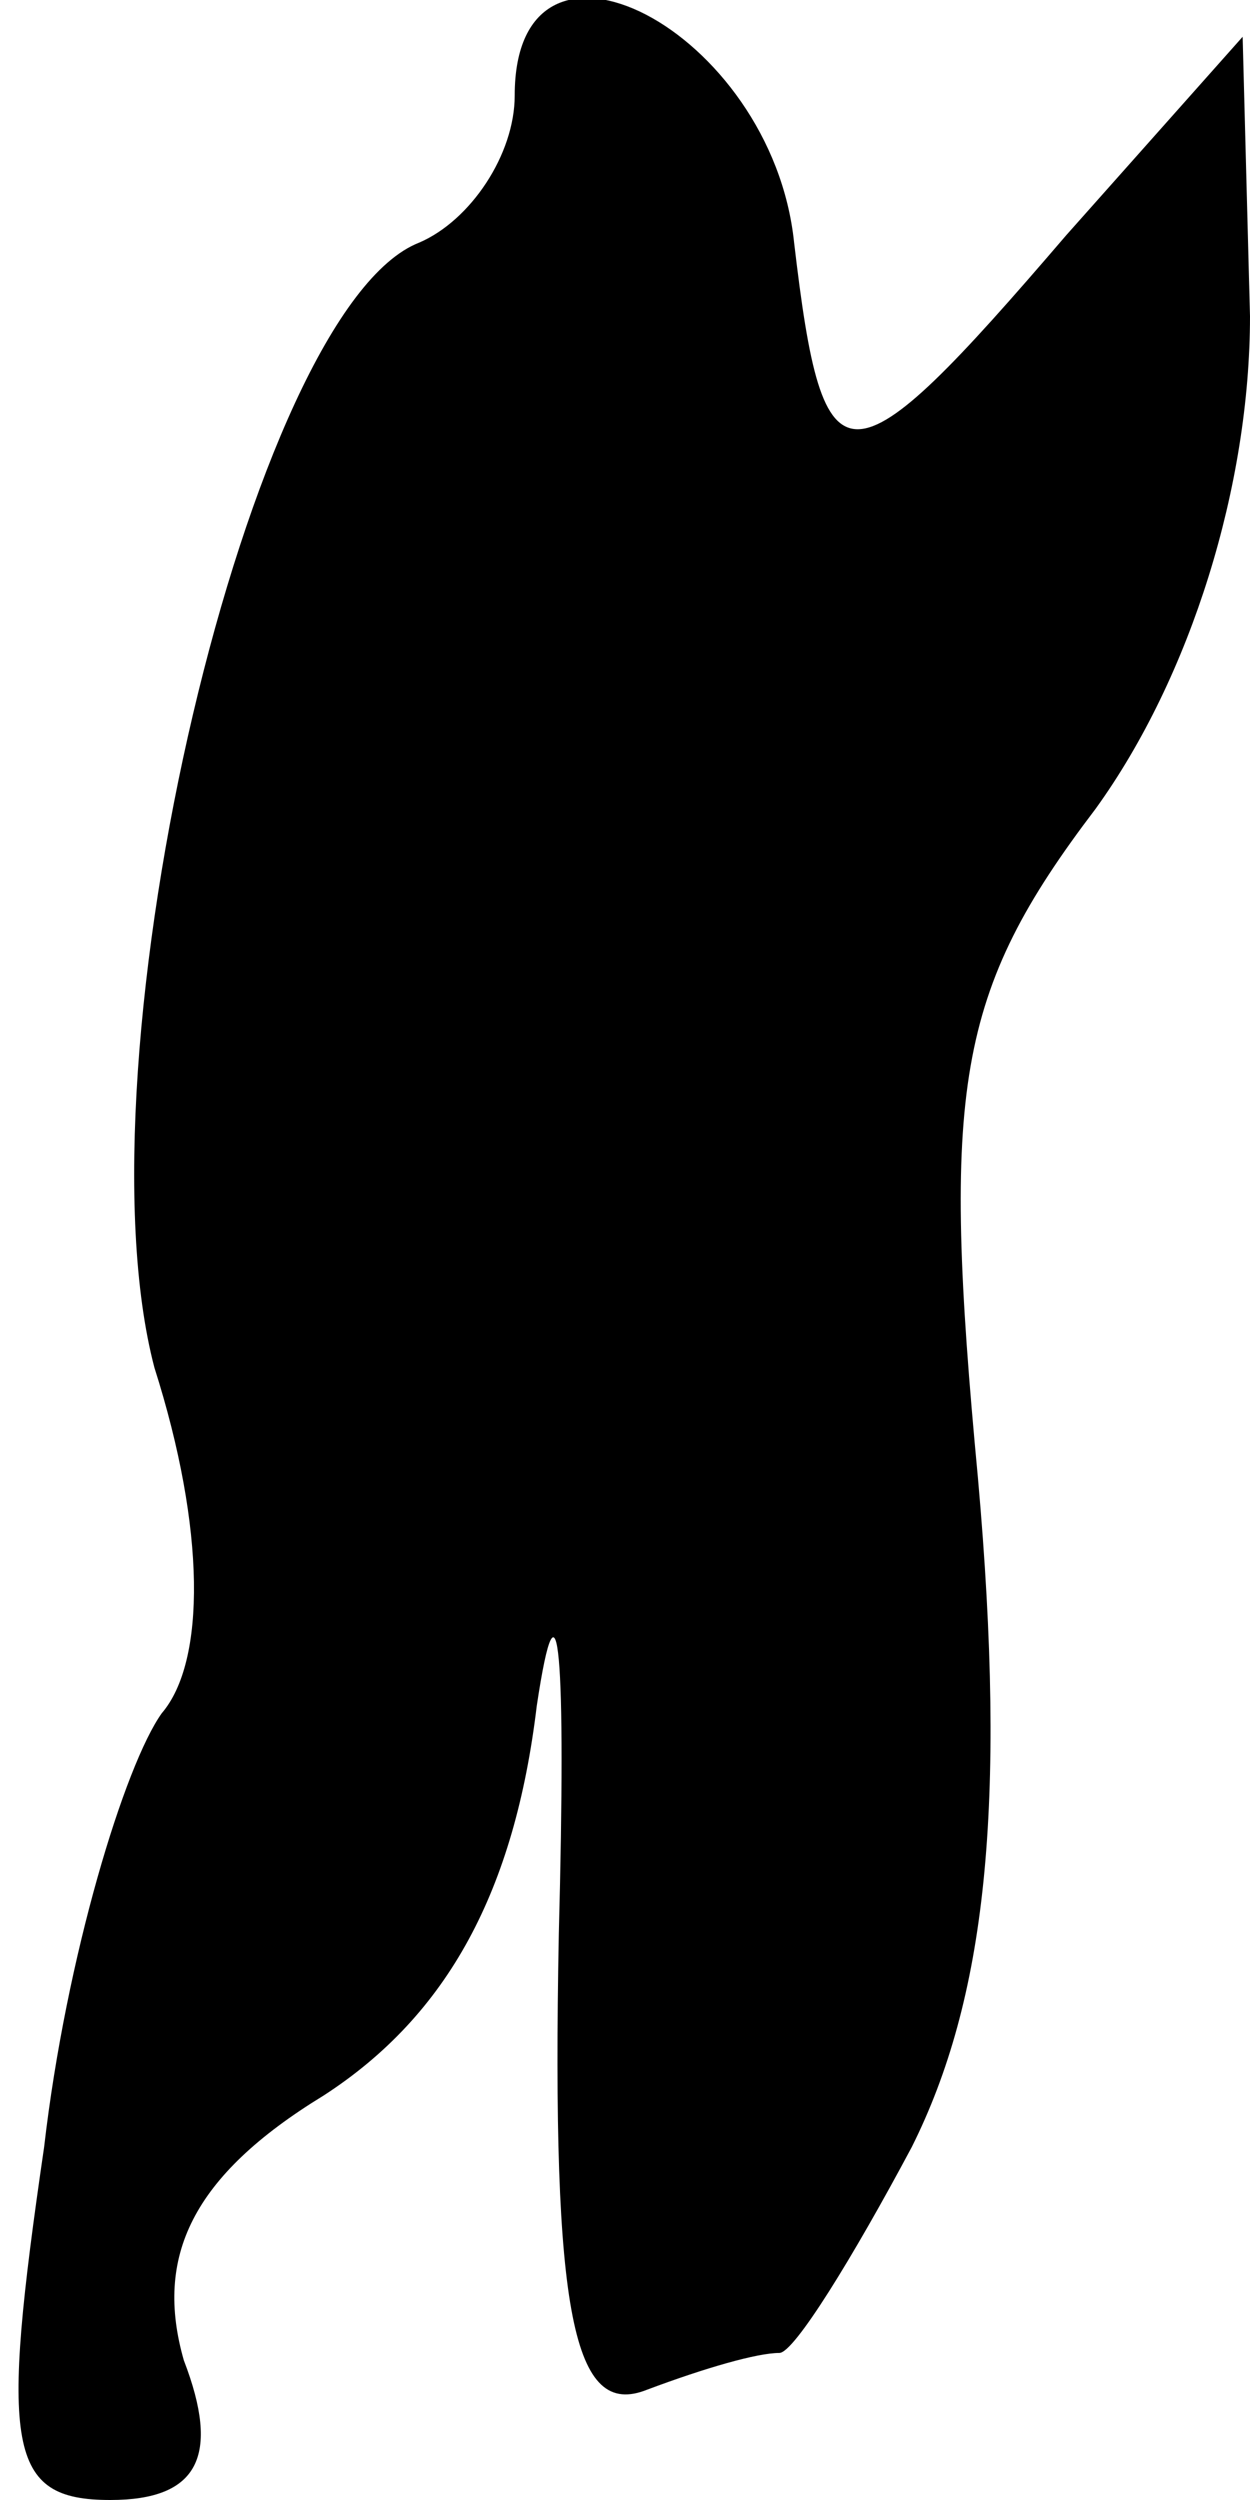 <?xml version="1.0" standalone="no"?>
<!DOCTYPE svg PUBLIC "-//W3C//DTD SVG 20010904//EN"
 "http://www.w3.org/TR/2001/REC-SVG-20010904/DTD/svg10.dtd">
<svg version="1.0" xmlns="http://www.w3.org/2000/svg"
 width="17pt" height="34pt" viewBox="0 0 17 34"
 preserveAspectRatio="xMidYMid meet">
<g transform="translate(0,34) scale(0.1,-0.1)"
fill="#000000" stroke="none">
<path fill="#000000" stroke="none" d="M70 327 c0 -8 -6 -17 -13 -20 -23 -9
-47 -111 -36 -153 7 -22 7 -40 1 -47 -5 -7 -13 -33 -16 -59 -6 -41 -5 -48 9
-48 12 0 15 6 10 19 -4 14 1 25 19 36 17 11 26 28 29 53 3 20 4 7 3 -31 -1
-52 2 -66 12 -62 8 3 15 5 18 5 2 0 10 13 18 28 10 20 13 46 9 91 -5 53 -3 66
16 91 13 18 21 44 21 67 l-1 38 -24 -27 c-30 -35 -33 -35 -37 -1 -3 29 -38 47
-38 20z"/>
</g>
</svg>
